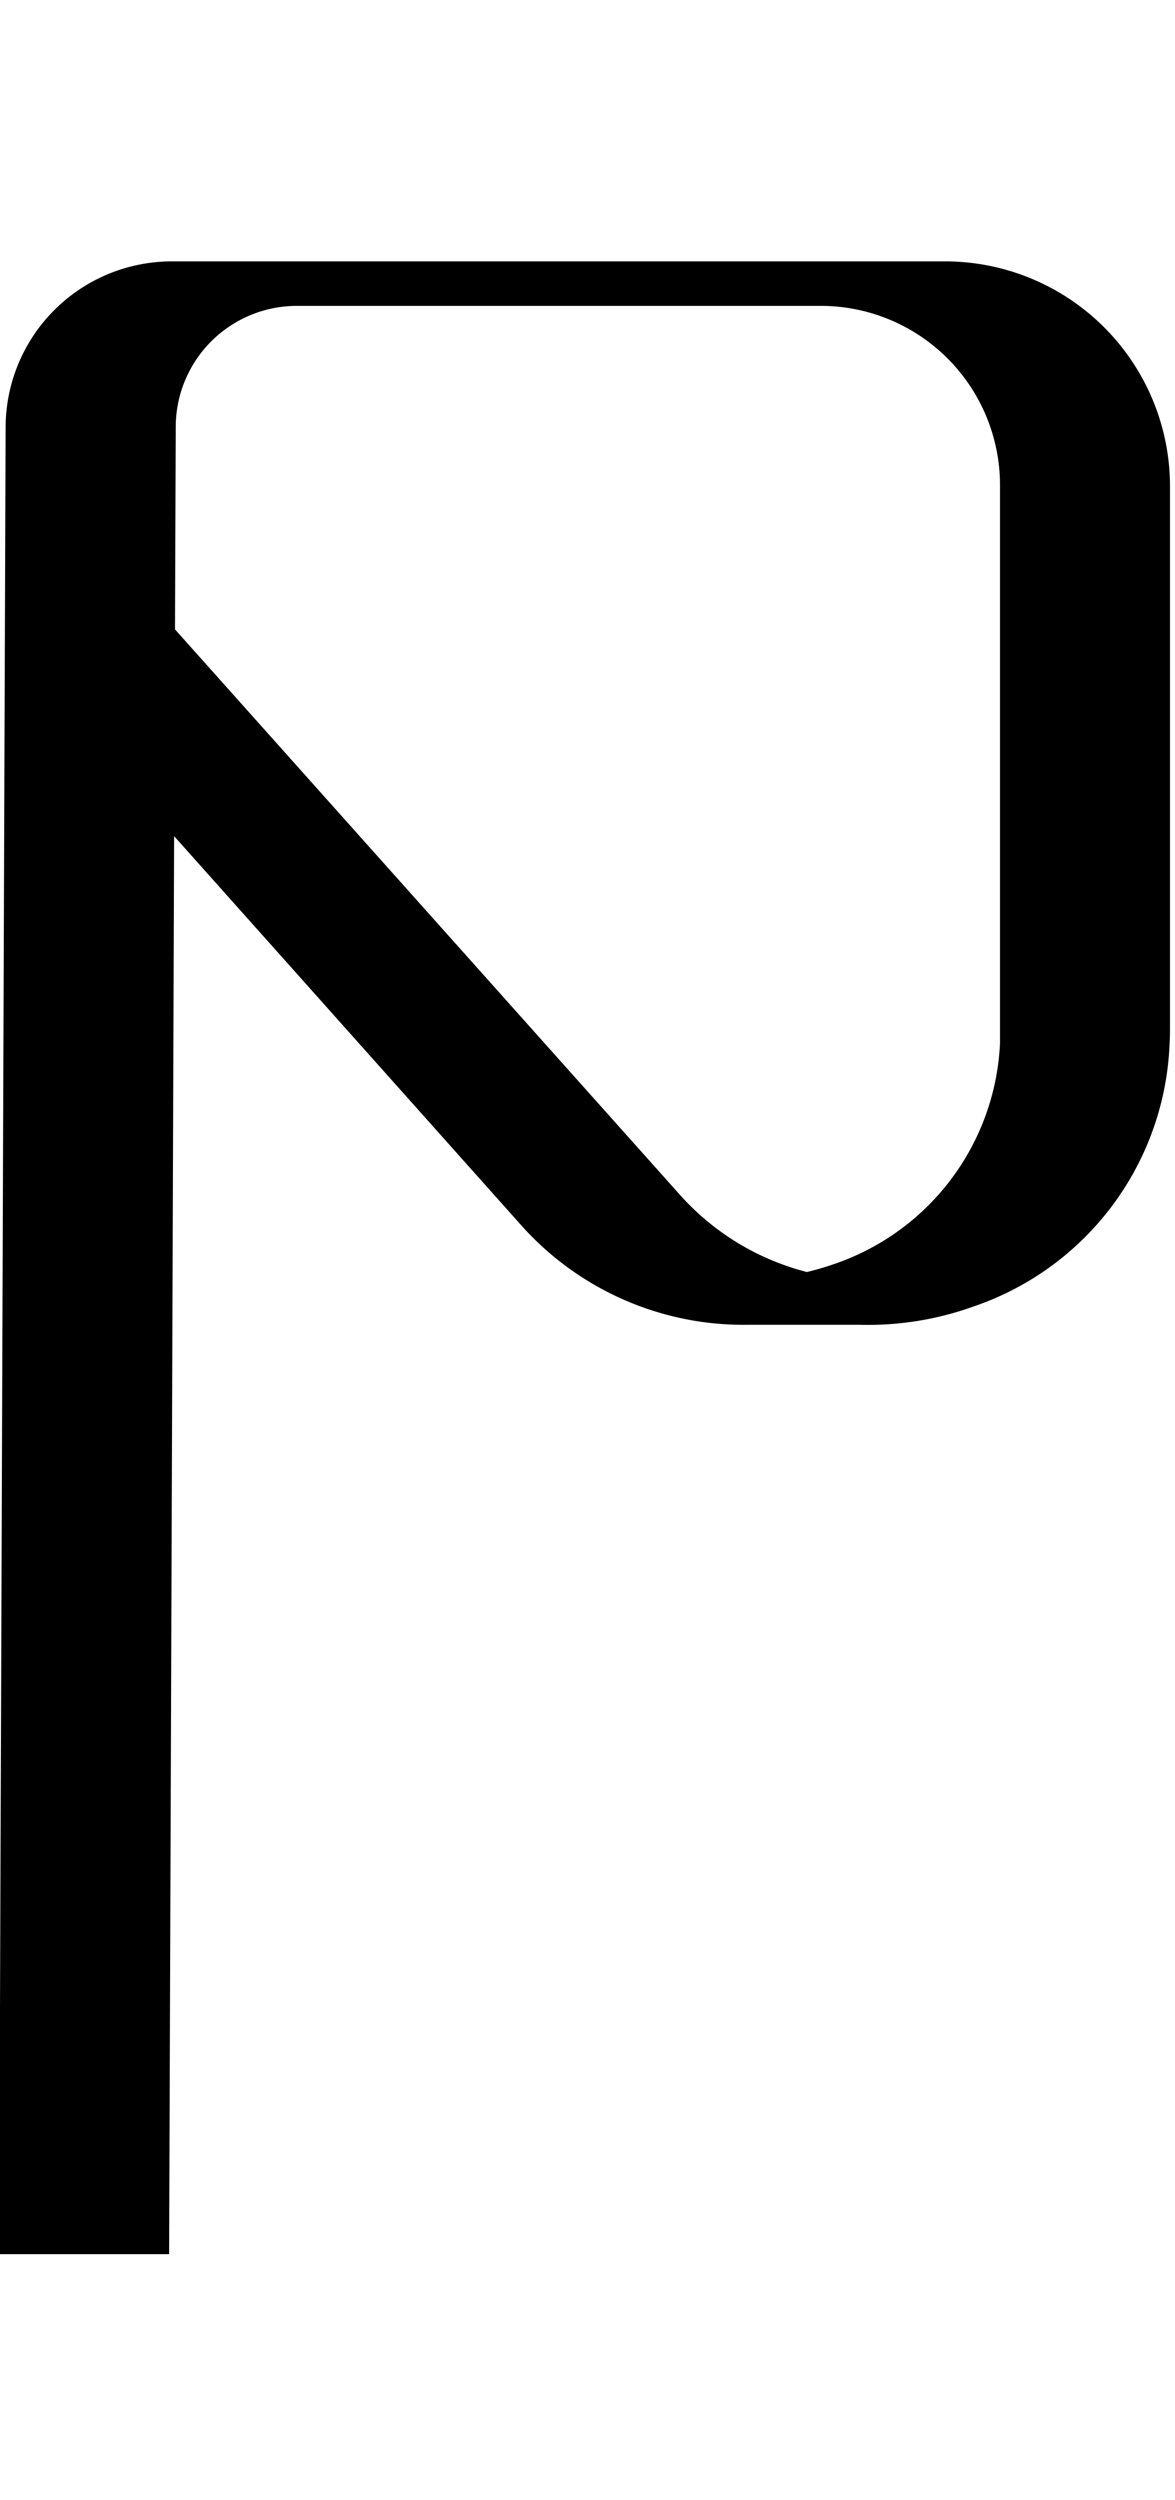 <svg id="Layer_2" data-name="Layer 2" xmlns="http://www.w3.org/2000/svg" width="94" height="200" viewBox="0 0 94 200">
  <title>_</title>
  <path d="M93.6,82.31V38.91a18,18,0,0,0-17.81-18H13.73A13.3,13.3,0,0,0,.45,34.09L-.07,180.33h13.6l.4-113.44L41.77,98.1a23.82,23.82,0,0,0,18,7.88h9a24.93,24.93,0,0,0,9.16-1.48A23.15,23.15,0,0,0,93.56,83.64Q93.6,83,93.6,82.31Zm-13.6,0c0,.38,0,.76,0,1.14a19.61,19.61,0,0,1-13.24,17.66,22.06,22.06,0,0,1-2.21.65,20.43,20.43,0,0,1-10.07-6.08L14,50.35l.06-16.24a9.69,9.69,0,0,1,9.67-9.64H65.79A14.34,14.34,0,0,1,80,38.91Z"/>
</svg>
